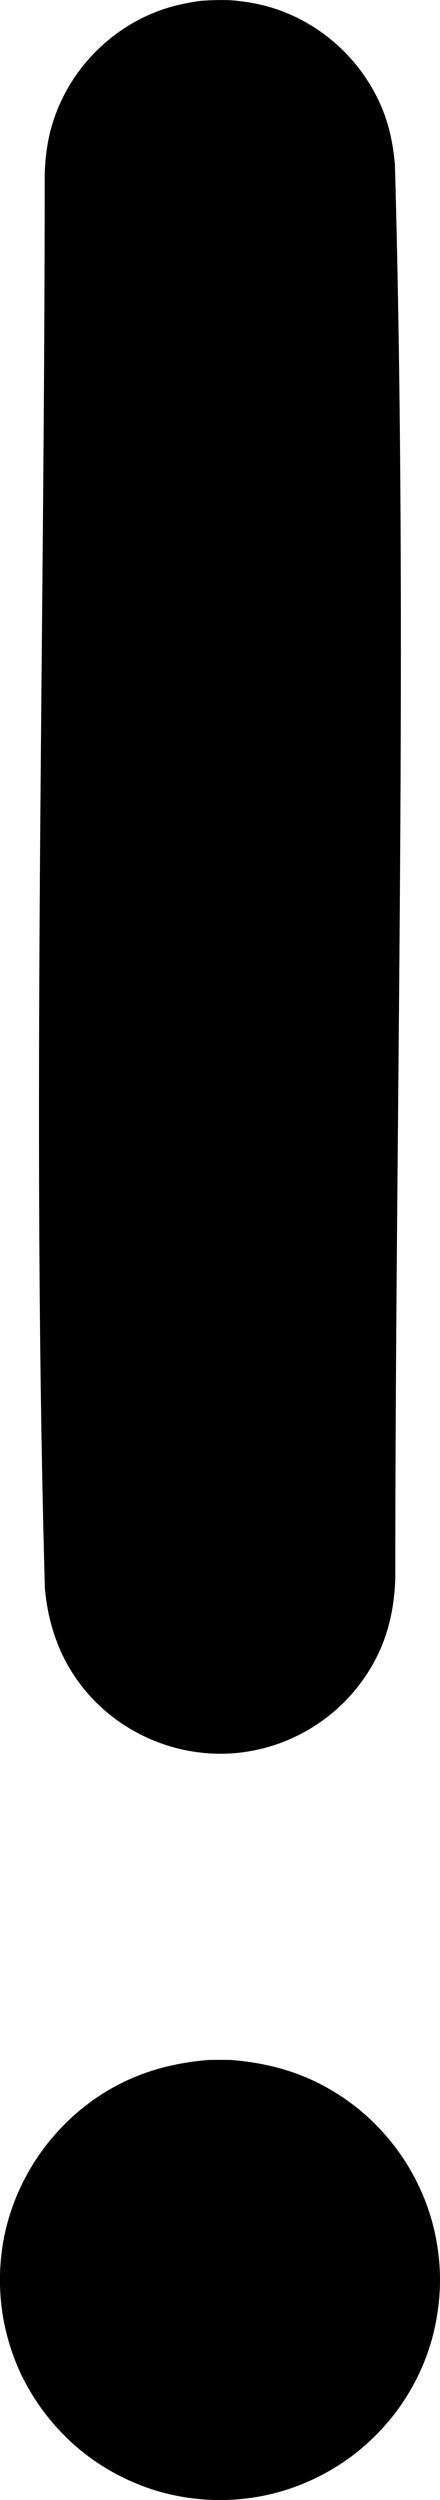 <svg version="1.1" xmlns="http://www.w3.org/2000/svg" xmlns:xlink="http://www.w3.org/1999/xlink" width="2.51" height="14.254" viewBox="0,0,2.51,14.254"><g transform="translate(-318.745,-172.873)"><g data-paper-data="{&quot;isPaintingLayer&quot;:true}" fill="#000000" fill-rule="nonzero" stroke="none" stroke-width="1" stroke-linecap="butt" stroke-linejoin="miter" stroke-miterlimit="10" stroke-dasharray="" stroke-dashoffset="0" style="mix-blend-mode: normal"><path d="M320.064,184.618c0.188,0.015 0.368,0.06 0.534,0.151c0.342,0.185 0.584,0.528 0.642,0.912c0.02,0.126 0.02,0.256 0,0.382c-0.018,0.122 -0.055,0.242 -0.109,0.353c-0.061,0.127 -0.144,0.244 -0.244,0.343c-0.114,0.115 -0.25,0.206 -0.399,0.269c-0.154,0.066 -0.321,0.099 -0.488,0.099c-0.168,0 -0.335,-0.033 -0.489,-0.099c-0.149,-0.063 -0.285,-0.154 -0.399,-0.269c-0.099,-0.099 -0.182,-0.216 -0.244,-0.343c-0.053,-0.111 -0.09,-0.231 -0.109,-0.353c-0.019,-0.126 -0.019,-0.256 0,-0.382c0.059,-0.384 0.301,-0.727 0.642,-0.912c0.167,-0.091 0.346,-0.136 0.534,-0.151c0.065,-0.001 0.065,-0.001 0.129,0zM320.056,172.874c0.094,0.007 0.185,0.023 0.274,0.054c0.267,0.093 0.485,0.3 0.594,0.561c0.043,0.105 0.065,0.214 0.074,0.327c0.075,2.684 0.002,5.371 0.002,8.056c-0.005,0.151 -0.033,0.297 -0.099,0.434c-0.057,0.118 -0.137,0.224 -0.235,0.312c-0.084,0.074 -0.18,0.135 -0.284,0.178c-0.086,0.036 -0.177,0.059 -0.27,0.07c-0.339,0.038 -0.682,-0.104 -0.894,-0.371c-0.131,-0.164 -0.199,-0.359 -0.217,-0.567c-0.075,-2.684 -0.001,-5.371 -0.001,-8.056c0.003,-0.113 0.018,-0.223 0.056,-0.33c0.093,-0.267 0.3,-0.486 0.561,-0.594c0.087,-0.036 0.177,-0.057 0.271,-0.07c0.056,-0.004 0.111,-0.006 0.168,-0.004z"/></g></g></svg>